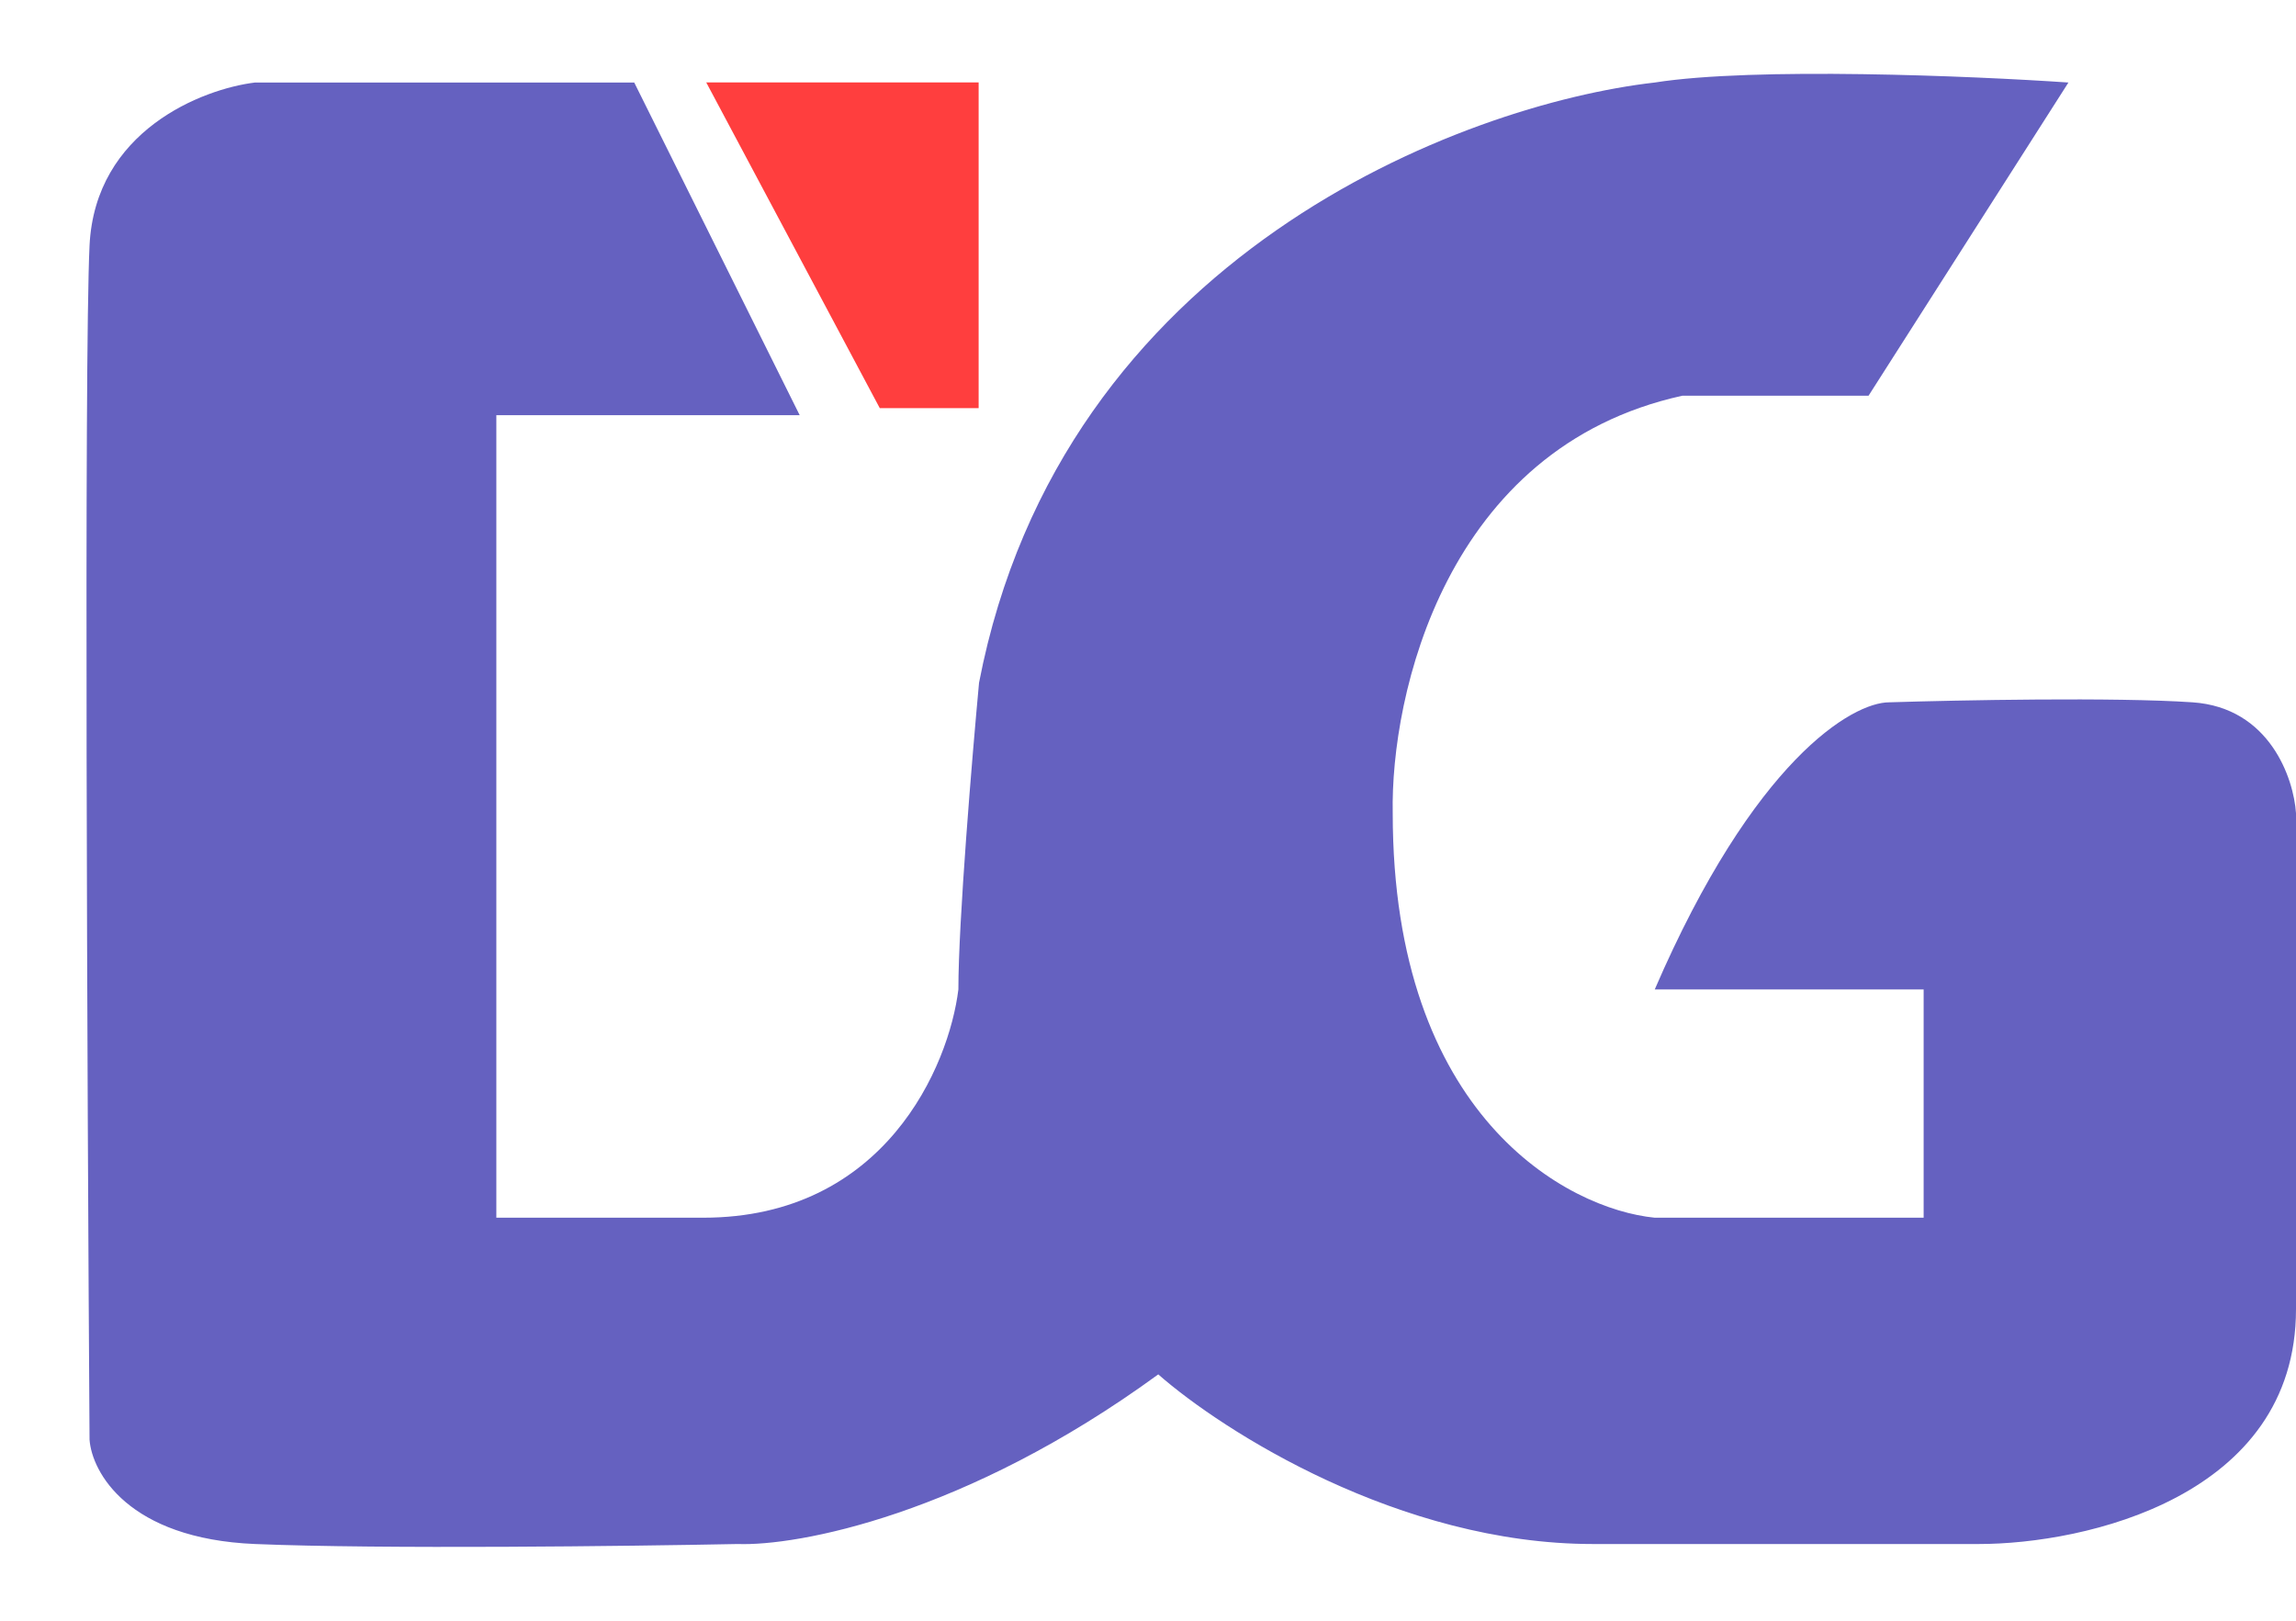 <svg width="17" height="12" viewBox="0 0 17 12" fill="none" xmlns="http://www.w3.org/2000/svg">
<path d="M4.696 0.611L5.921 3.074H3.675V9.016H5.206C6.554 9.016 7.027 7.889 7.096 7.326C7.096 6.823 7.198 5.603 7.249 5.055C7.861 1.886 10.839 0.772 12.252 0.611C12.987 0.495 14.601 0.562 15.315 0.611L13.835 2.93H12.456C10.7 3.316 10.295 5.152 10.312 6.021C10.312 8.263 11.605 8.952 12.252 9.016H14.243V7.326H12.252C12.987 5.625 13.716 5.2 13.988 5.2C14.498 5.184 15.662 5.161 16.234 5.2C16.806 5.239 16.983 5.764 17 6.021V9.693C17 11.084 15.434 11.432 14.652 11.432H11.793C10.363 11.432 9.053 10.595 8.576 10.176C7.147 11.219 5.904 11.448 5.462 11.432C4.662 11.448 2.827 11.471 1.888 11.432C0.949 11.393 0.68 10.9 0.663 10.659C0.646 8.066 0.622 2.669 0.663 1.818C0.704 0.968 1.497 0.659 1.888 0.611H4.696Z" fill="#6561C0"/>
<path d="M6.514 3.022L5.229 0.61H7.246V3.022H6.514Z" fill="#FF3E3E"/>
</svg>
